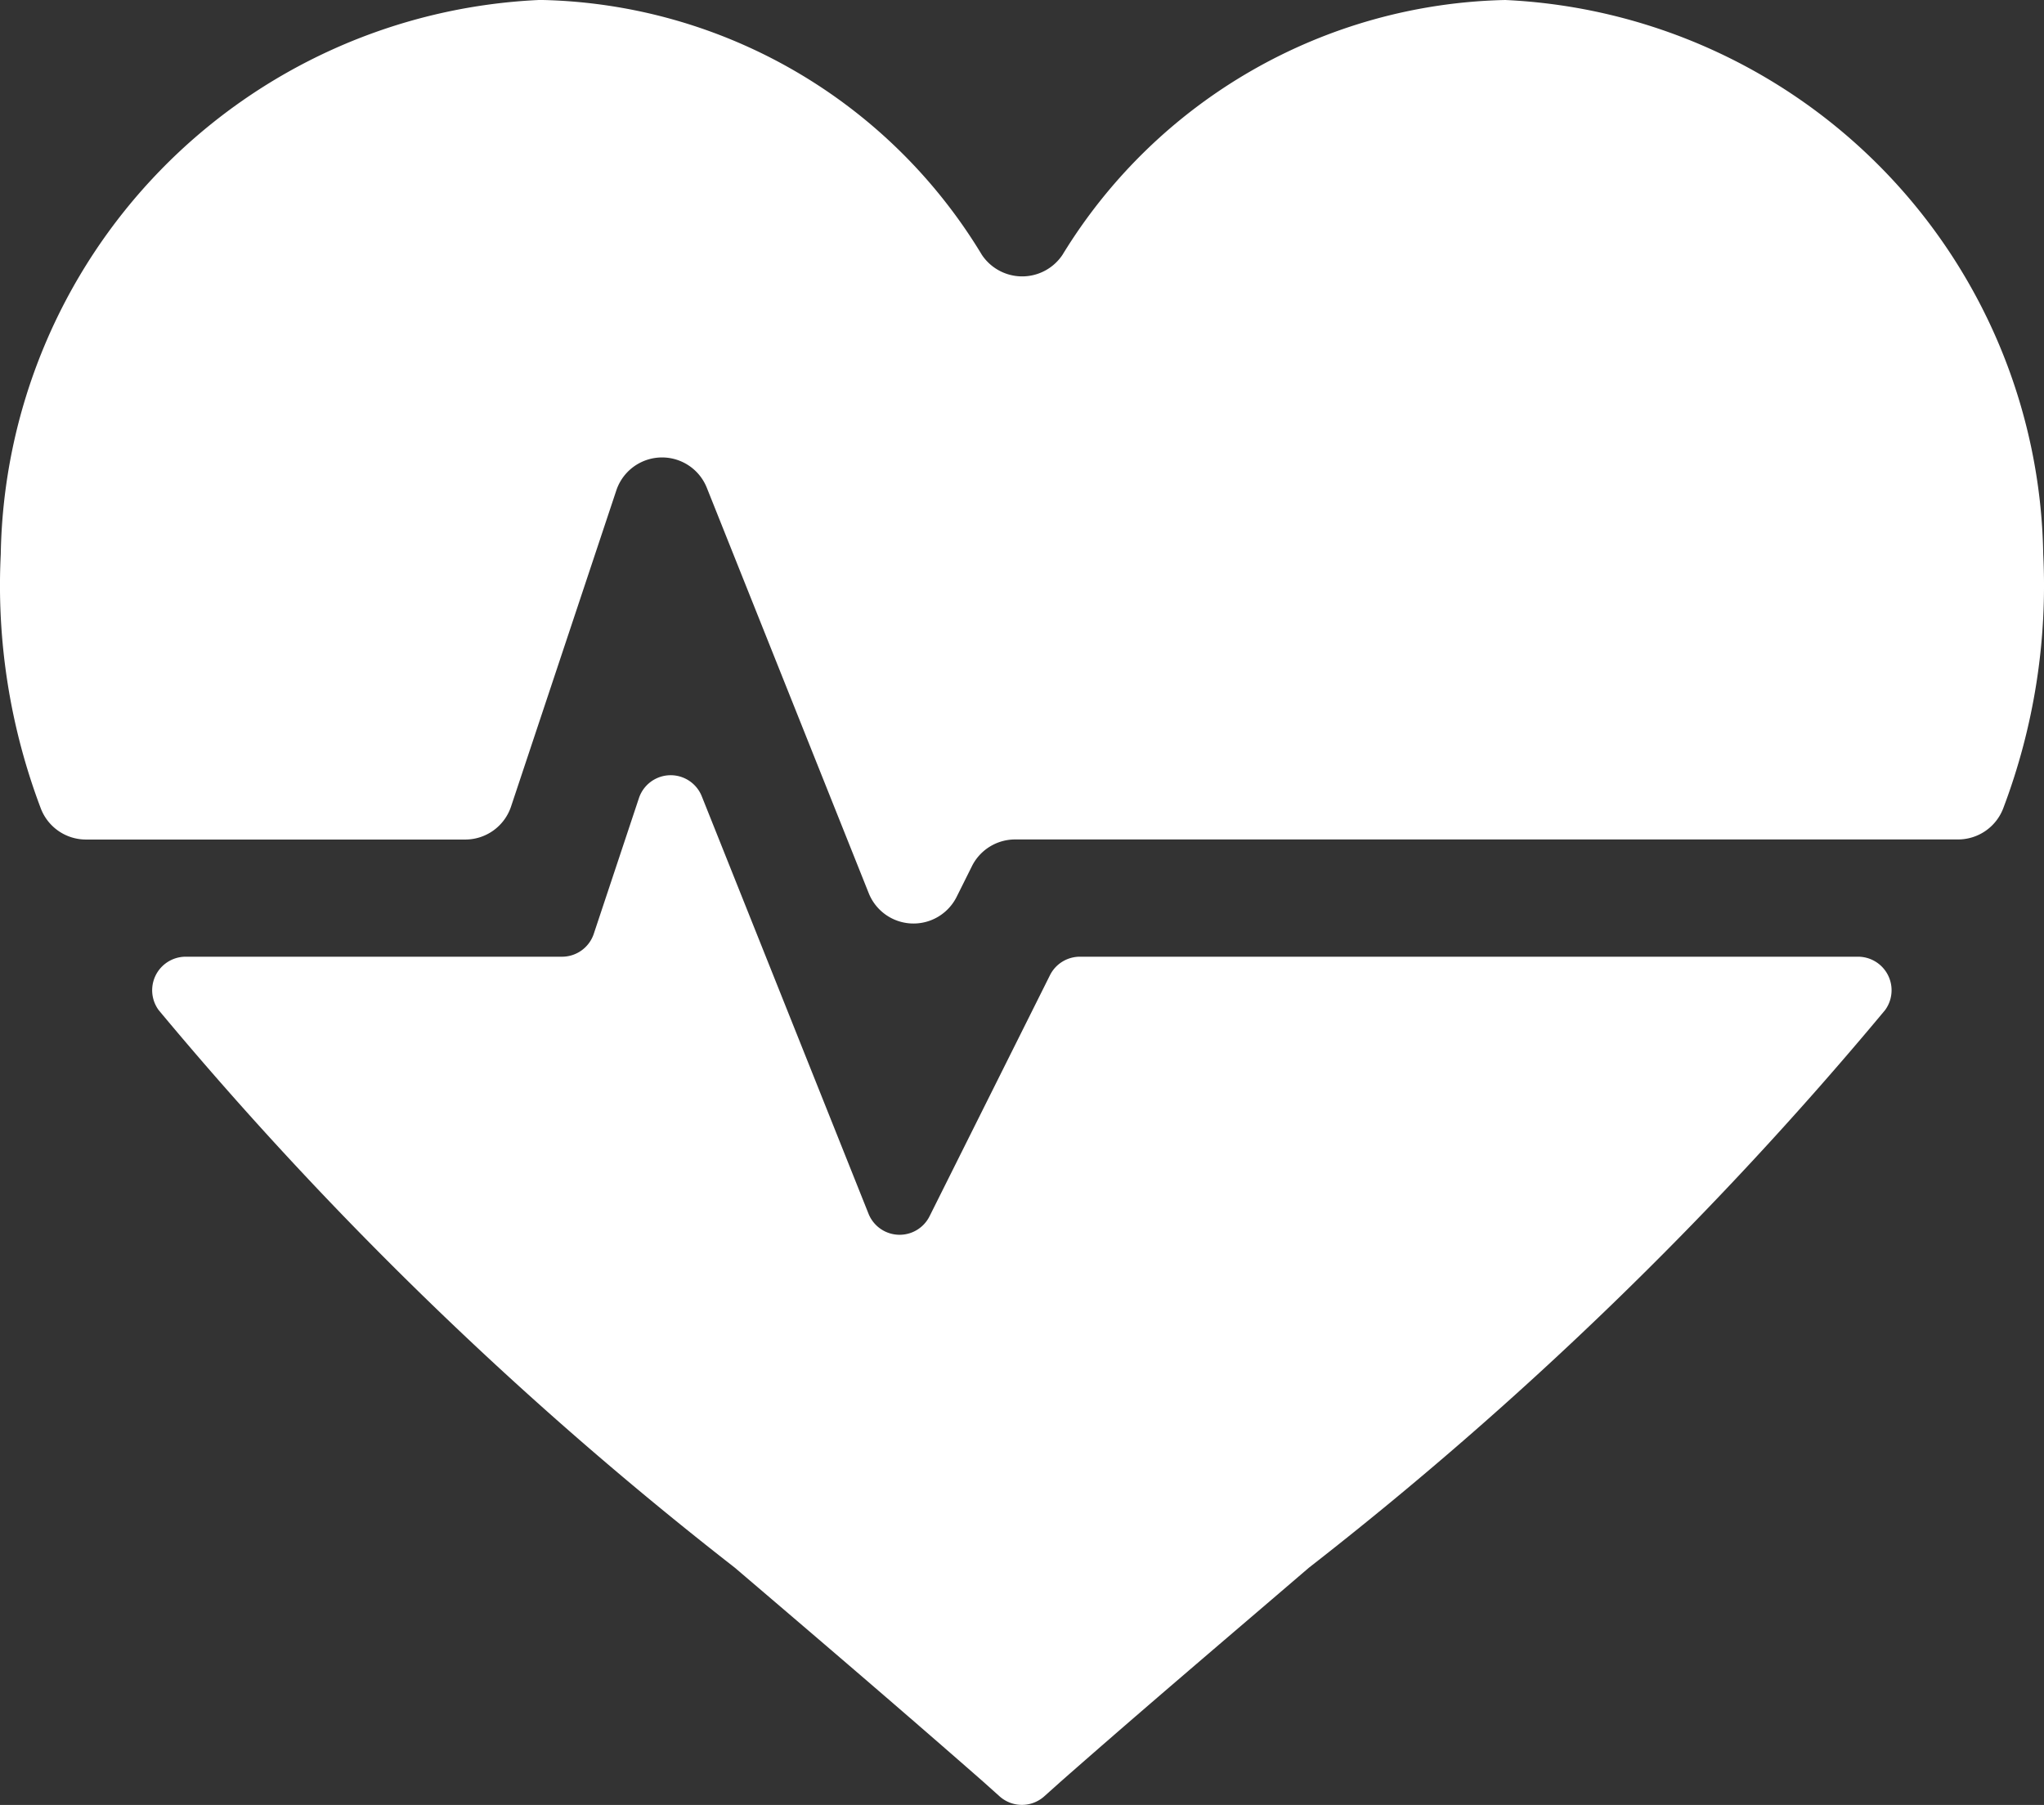 <svg xmlns="http://www.w3.org/2000/svg" width="24" height="21.196" viewBox="0 0 24 21.196">
  <rect x="0" y="0" width="24" height="21.196" fill="#333333" stroke="none"/>
  <g id="Group_80" data-name="Group 80" transform="translate(0.001 -28.5)">
    <path id="Path_139" data-name="Path 139" d="M46.417,228.24l-1.957-4.9a.393.393,0,0,0-.738.022l-.53,1.593a.393.393,0,0,1-.373.269H38.4a.394.394,0,0,0-.317.627,43.922,43.922,0,0,0,6.765,6.548c.915.781,1.889,1.612,2.912,2.509l.2.179a.393.393,0,0,0,.518,0l.2-.179c1.023-.9,2-1.727,2.911-2.509a43.929,43.929,0,0,0,6.765-6.548.394.394,0,0,0-.317-.627H48.9a.393.393,0,0,0-.352.218l-1.412,2.827A.393.393,0,0,1,46.417,228.24Z" transform="translate(-36.221 -185.489)" fill="#fff"/>
    <path id="Path_140" data-name="Path 140" d="M17.674,28.5a6.249,6.249,0,0,0-5.2,2.993.569.569,0,0,1-.946,0A6.189,6.189,0,0,0,6.373,28.5H6.325A6.625,6.625,0,0,0,.008,35.008a7.389,7.389,0,0,0,.468,2.98.568.568,0,0,0,.532.371H5.459A.567.567,0,0,0,6,37.97l1.235-3.709a.566.566,0,0,1,1.064-.031l1.9,4.758a.566.566,0,0,0,1.033.043l.179-.359a.567.567,0,0,1,.507-.314H22.99a.568.568,0,0,0,.532-.37,7.384,7.384,0,0,0,.468-2.98A6.625,6.625,0,0,0,17.674,28.5Z" transform="translate(0)" fill="#fff"/>
  </g>
</svg>
